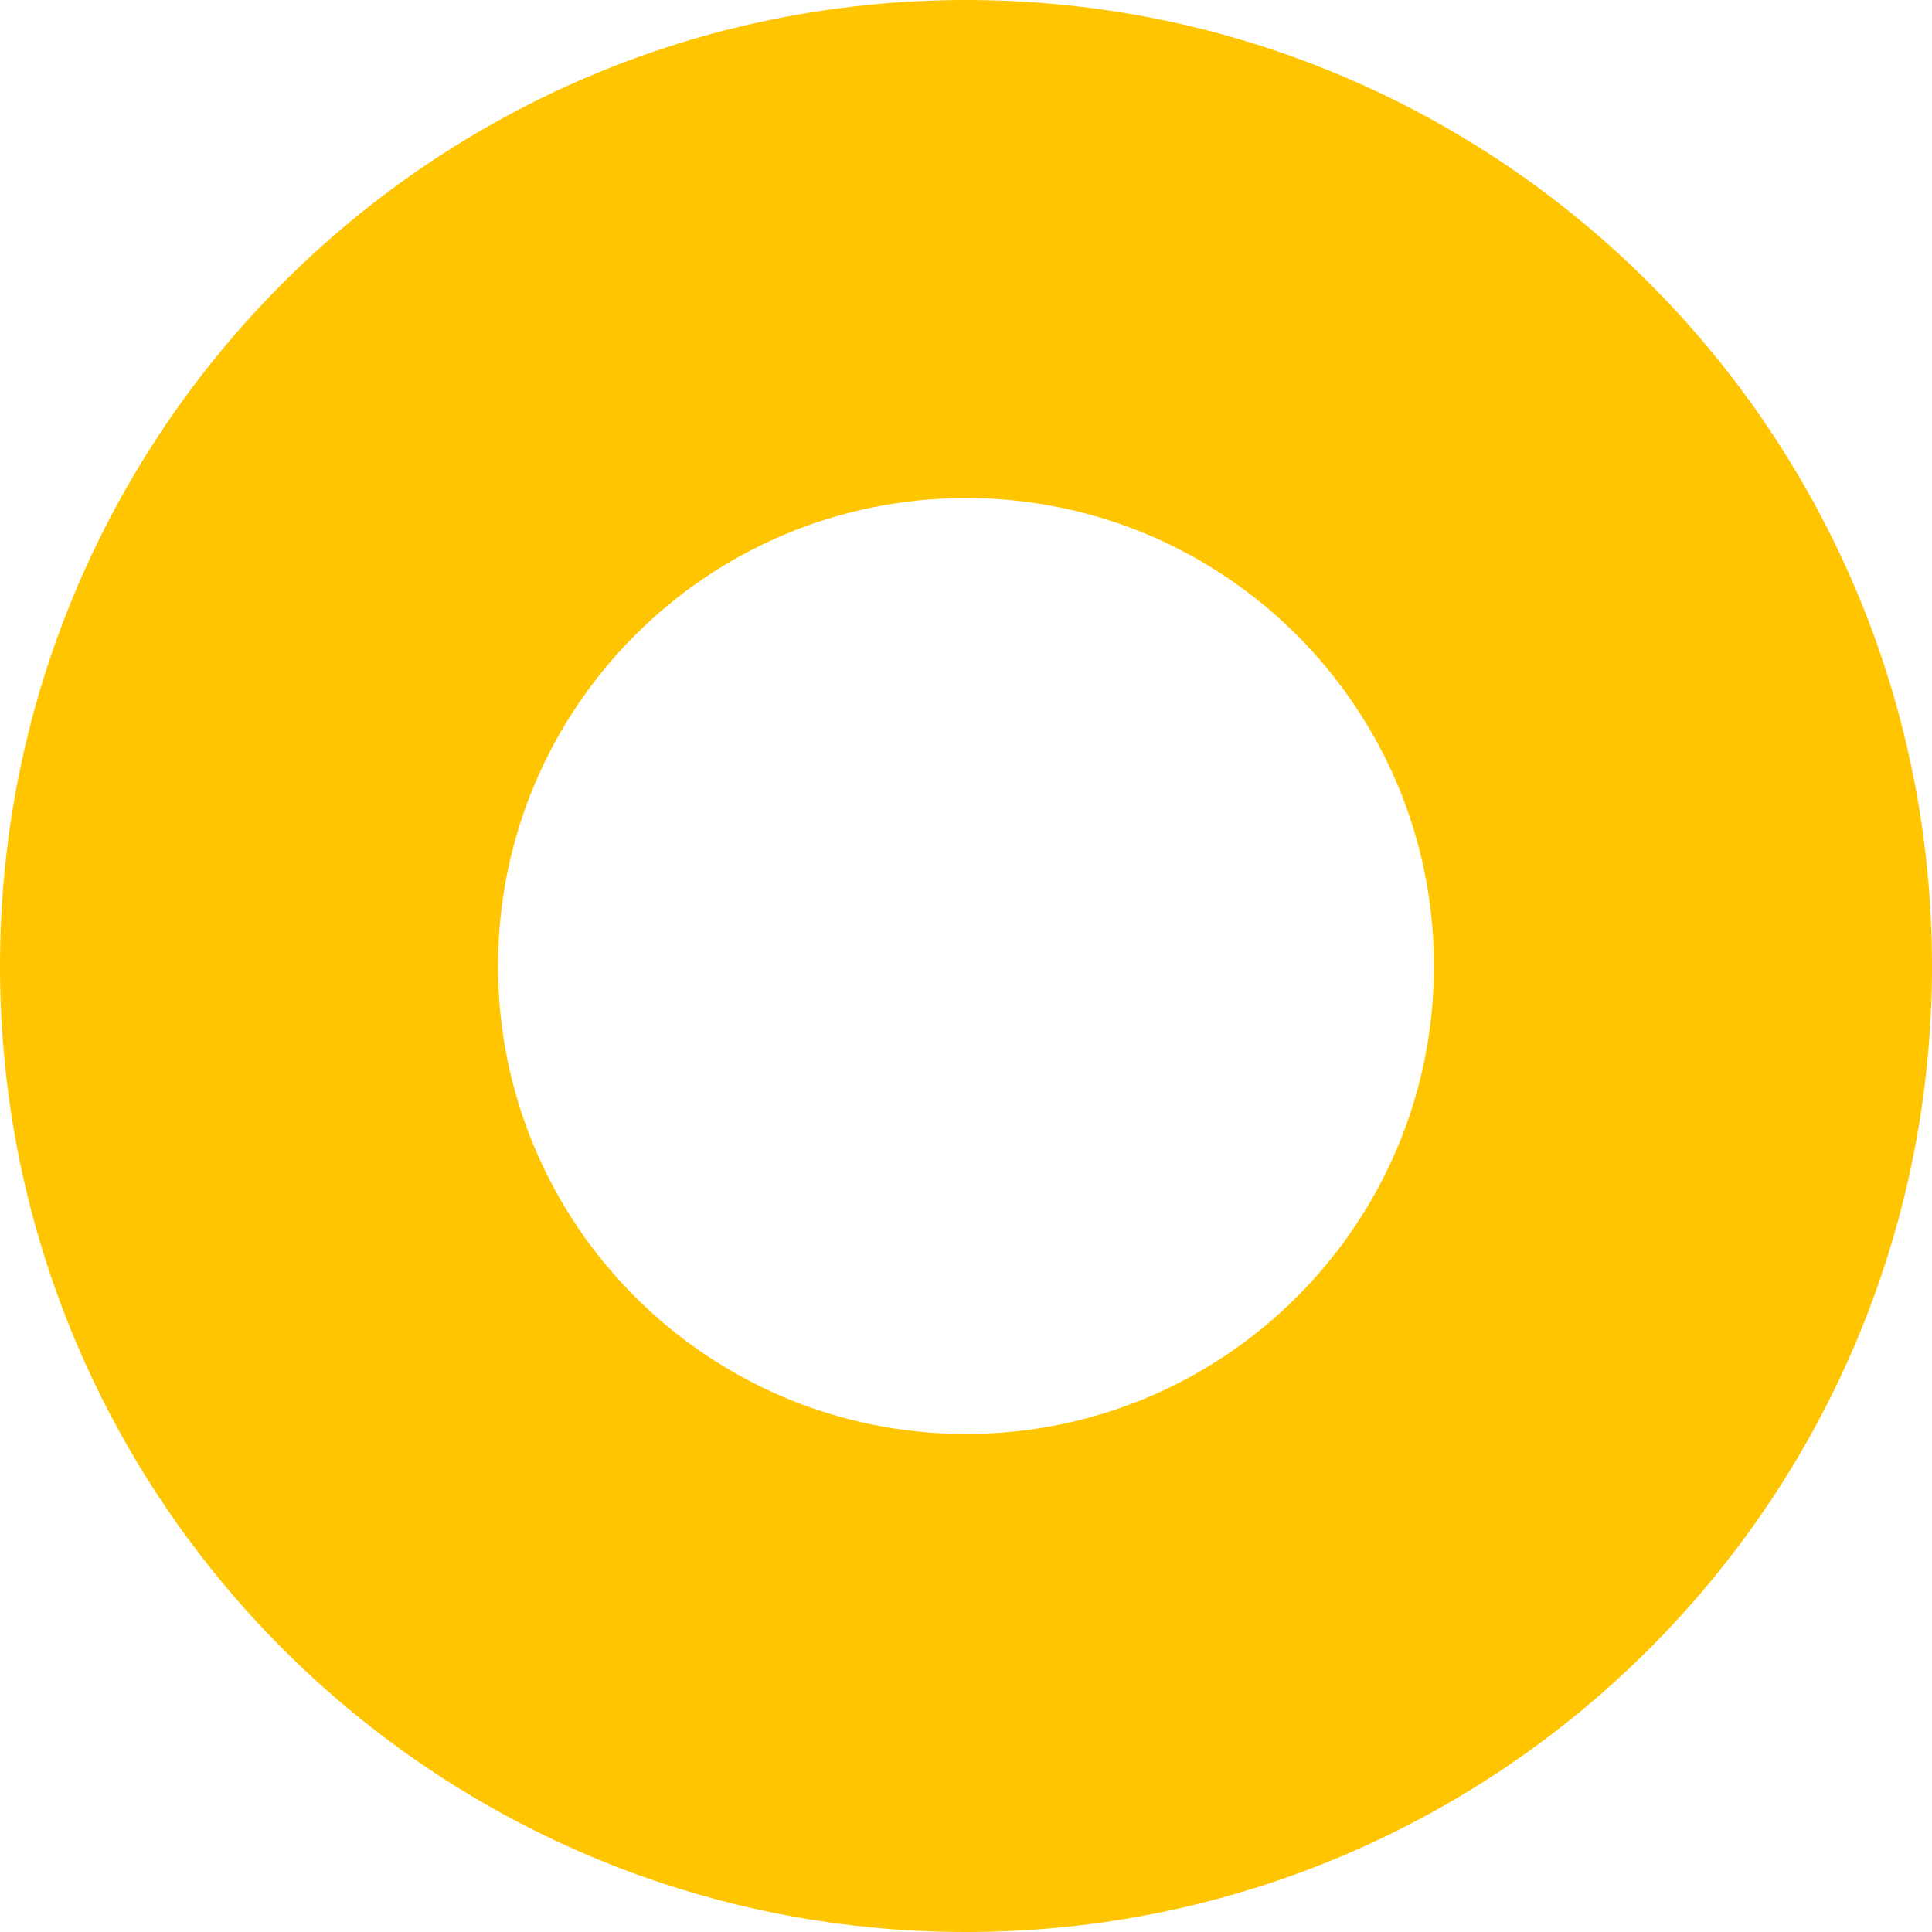 <svg version="1.1" xmlns="http://www.w3.org/2000/svg" xmlns:xlink="http://www.w3.org/1999/xlink" width="144.5" height="144.5" viewBox="0,0,144.5,144.5"><g transform="translate(-167.75,-107.75)"><g data-paper-data="{&quot;isPaintingLayer&quot;:true}" fill="none" fill-rule="nonzero" stroke="#ffc500" stroke-linecap="butt" stroke-linejoin="miter" stroke-miterlimit="10" stroke-dasharray="" stroke-dashoffset="0" style="mix-blend-mode: normal"><path d="M280,180c0,22.091 -17.909,40 -40,40c-22.091,0 -40,-17.909 -40,-40c0,-22.091 17.909,-40 40,-40c22.091,0 40,17.909 40,40z" stroke-width="10"></path><path d="M294.5,180c0,30.1 -24.4,54.5 -54.5,54.5c-30.1,0 -54.5,-24.4 -54.5,-54.5c0,-30.1 24.4,-54.5 54.5,-54.5c30.1,0 54.5,24.4 54.5,54.5z" stroke-width="20.5"></path><path d="M302,180c0,34.242 -27.758,62 -62,62c-34.242,0 -62,-27.758 -62,-62c0,-34.242 27.758,-62 62,-62c34.242,0 62,27.758 62,62z" stroke-width="20.5"></path></g></g></svg>